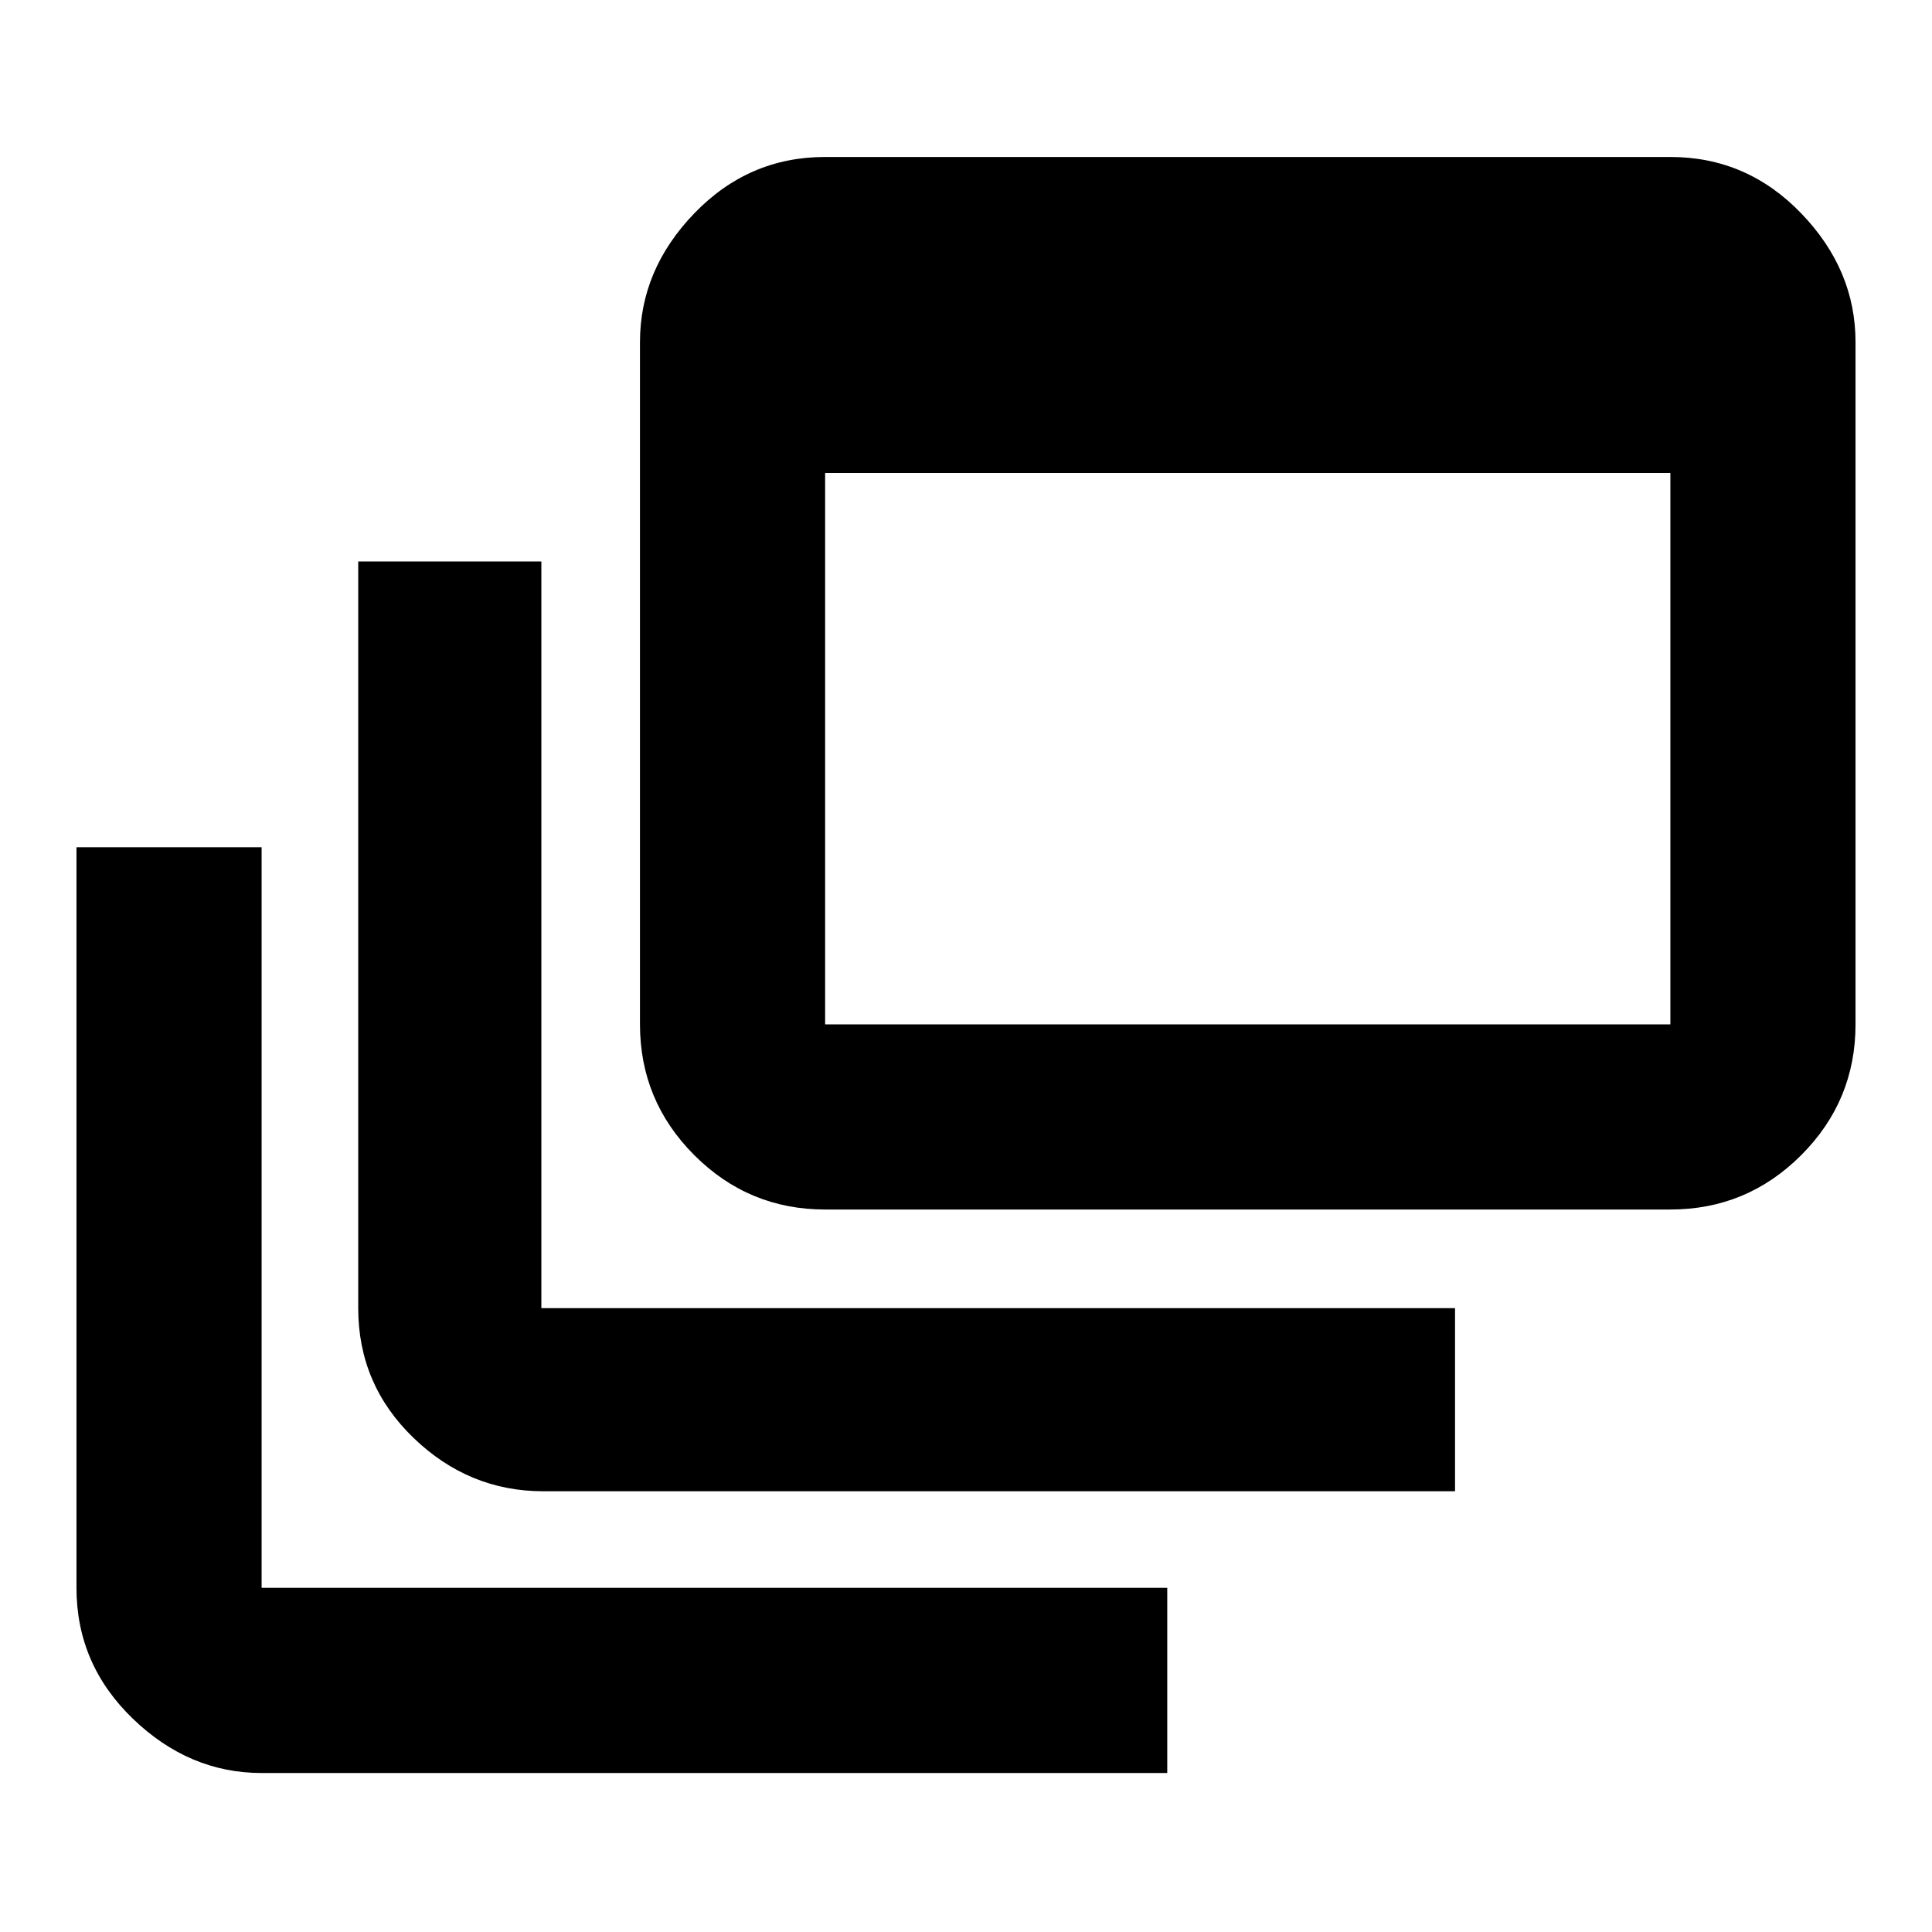 <svg xmlns="http://www.w3.org/2000/svg" height="48" width="48"><path d="M6.5 44.05q-1.8 0-3.2-1.35-1.4-1.35-1.4-3.25v-18.4h4.6v18.4H29v4.6Zm7-7q-1.85 0-3.225-1.325T8.9 32.5V13.95h4.55V32.5h22.7v4.55Zm7-7q-1.9 0-3.25-1.35t-1.35-3.25V8.5q0-1.8 1.35-3.2 1.35-1.4 3.25-1.4h21q1.9 0 3.25 1.4t1.35 3.2v16.95q0 1.9-1.35 3.25t-3.25 1.35Zm0-4.6h21v-13.7h-21v13.7Z"/></svg>